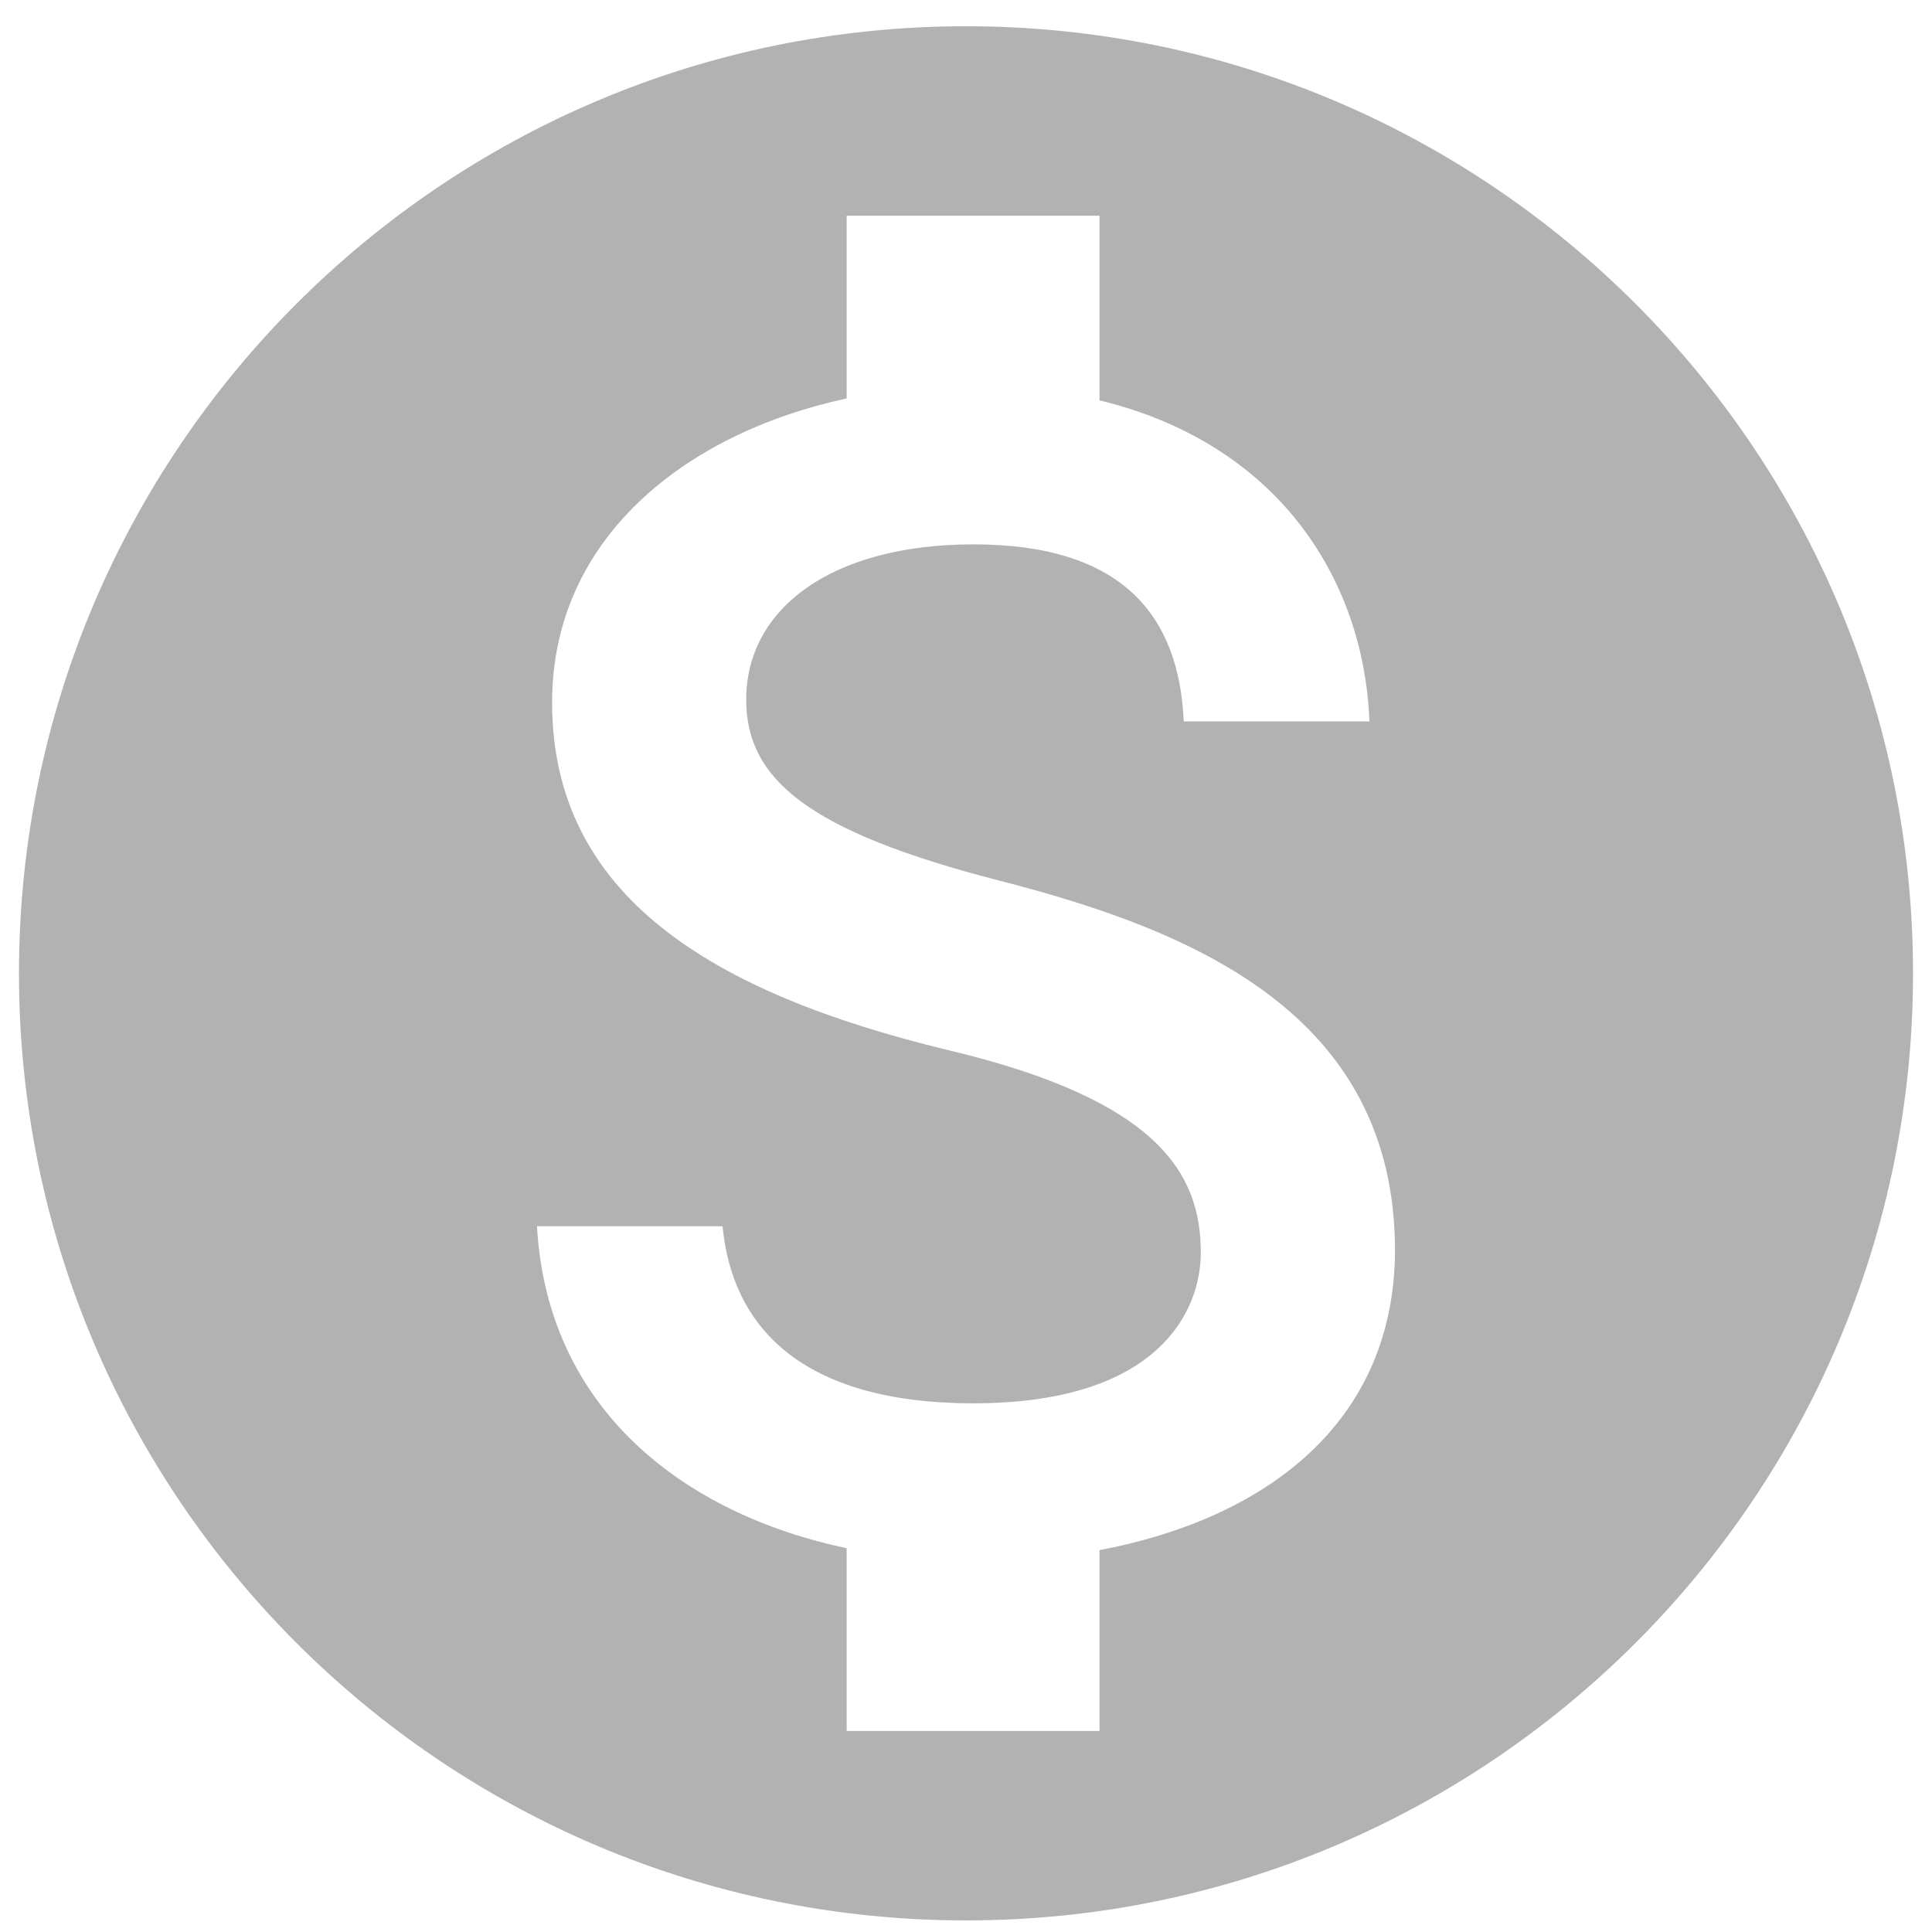 <svg width="17" height="17" viewBox="0 0 17 17" fill="none" xmlns="http://www.w3.org/2000/svg">
<path d="M8.5 0.231C3.9 0.231 0.167 3.965 0.167 8.565C0.167 13.165 3.9 16.898 8.5 16.898C13.1 16.898 16.833 13.165 16.833 8.565C16.833 3.965 13.1 0.231 8.5 0.231ZM9.675 13.64V15.231H7.45V13.623C6.025 13.323 4.816 12.406 4.725 10.79H6.358C6.441 11.665 7.042 12.348 8.566 12.348C10.2 12.348 10.566 11.531 10.566 11.023C10.566 10.331 10.2 9.681 8.342 9.24C6.275 8.74 4.858 7.89 4.858 6.181C4.858 4.748 6.016 3.815 7.45 3.506V1.898H9.675V3.523C11.225 3.898 12 5.073 12.05 6.348H10.416C10.375 5.423 9.883 4.79 8.566 4.79C7.316 4.79 6.566 5.356 6.566 6.156C6.566 6.856 7.108 7.315 8.791 7.748C10.475 8.181 12.275 8.906 12.275 11.006C12.267 12.531 11.125 13.365 9.675 13.64Z" fill="#B2B2B2"/>
</svg>
